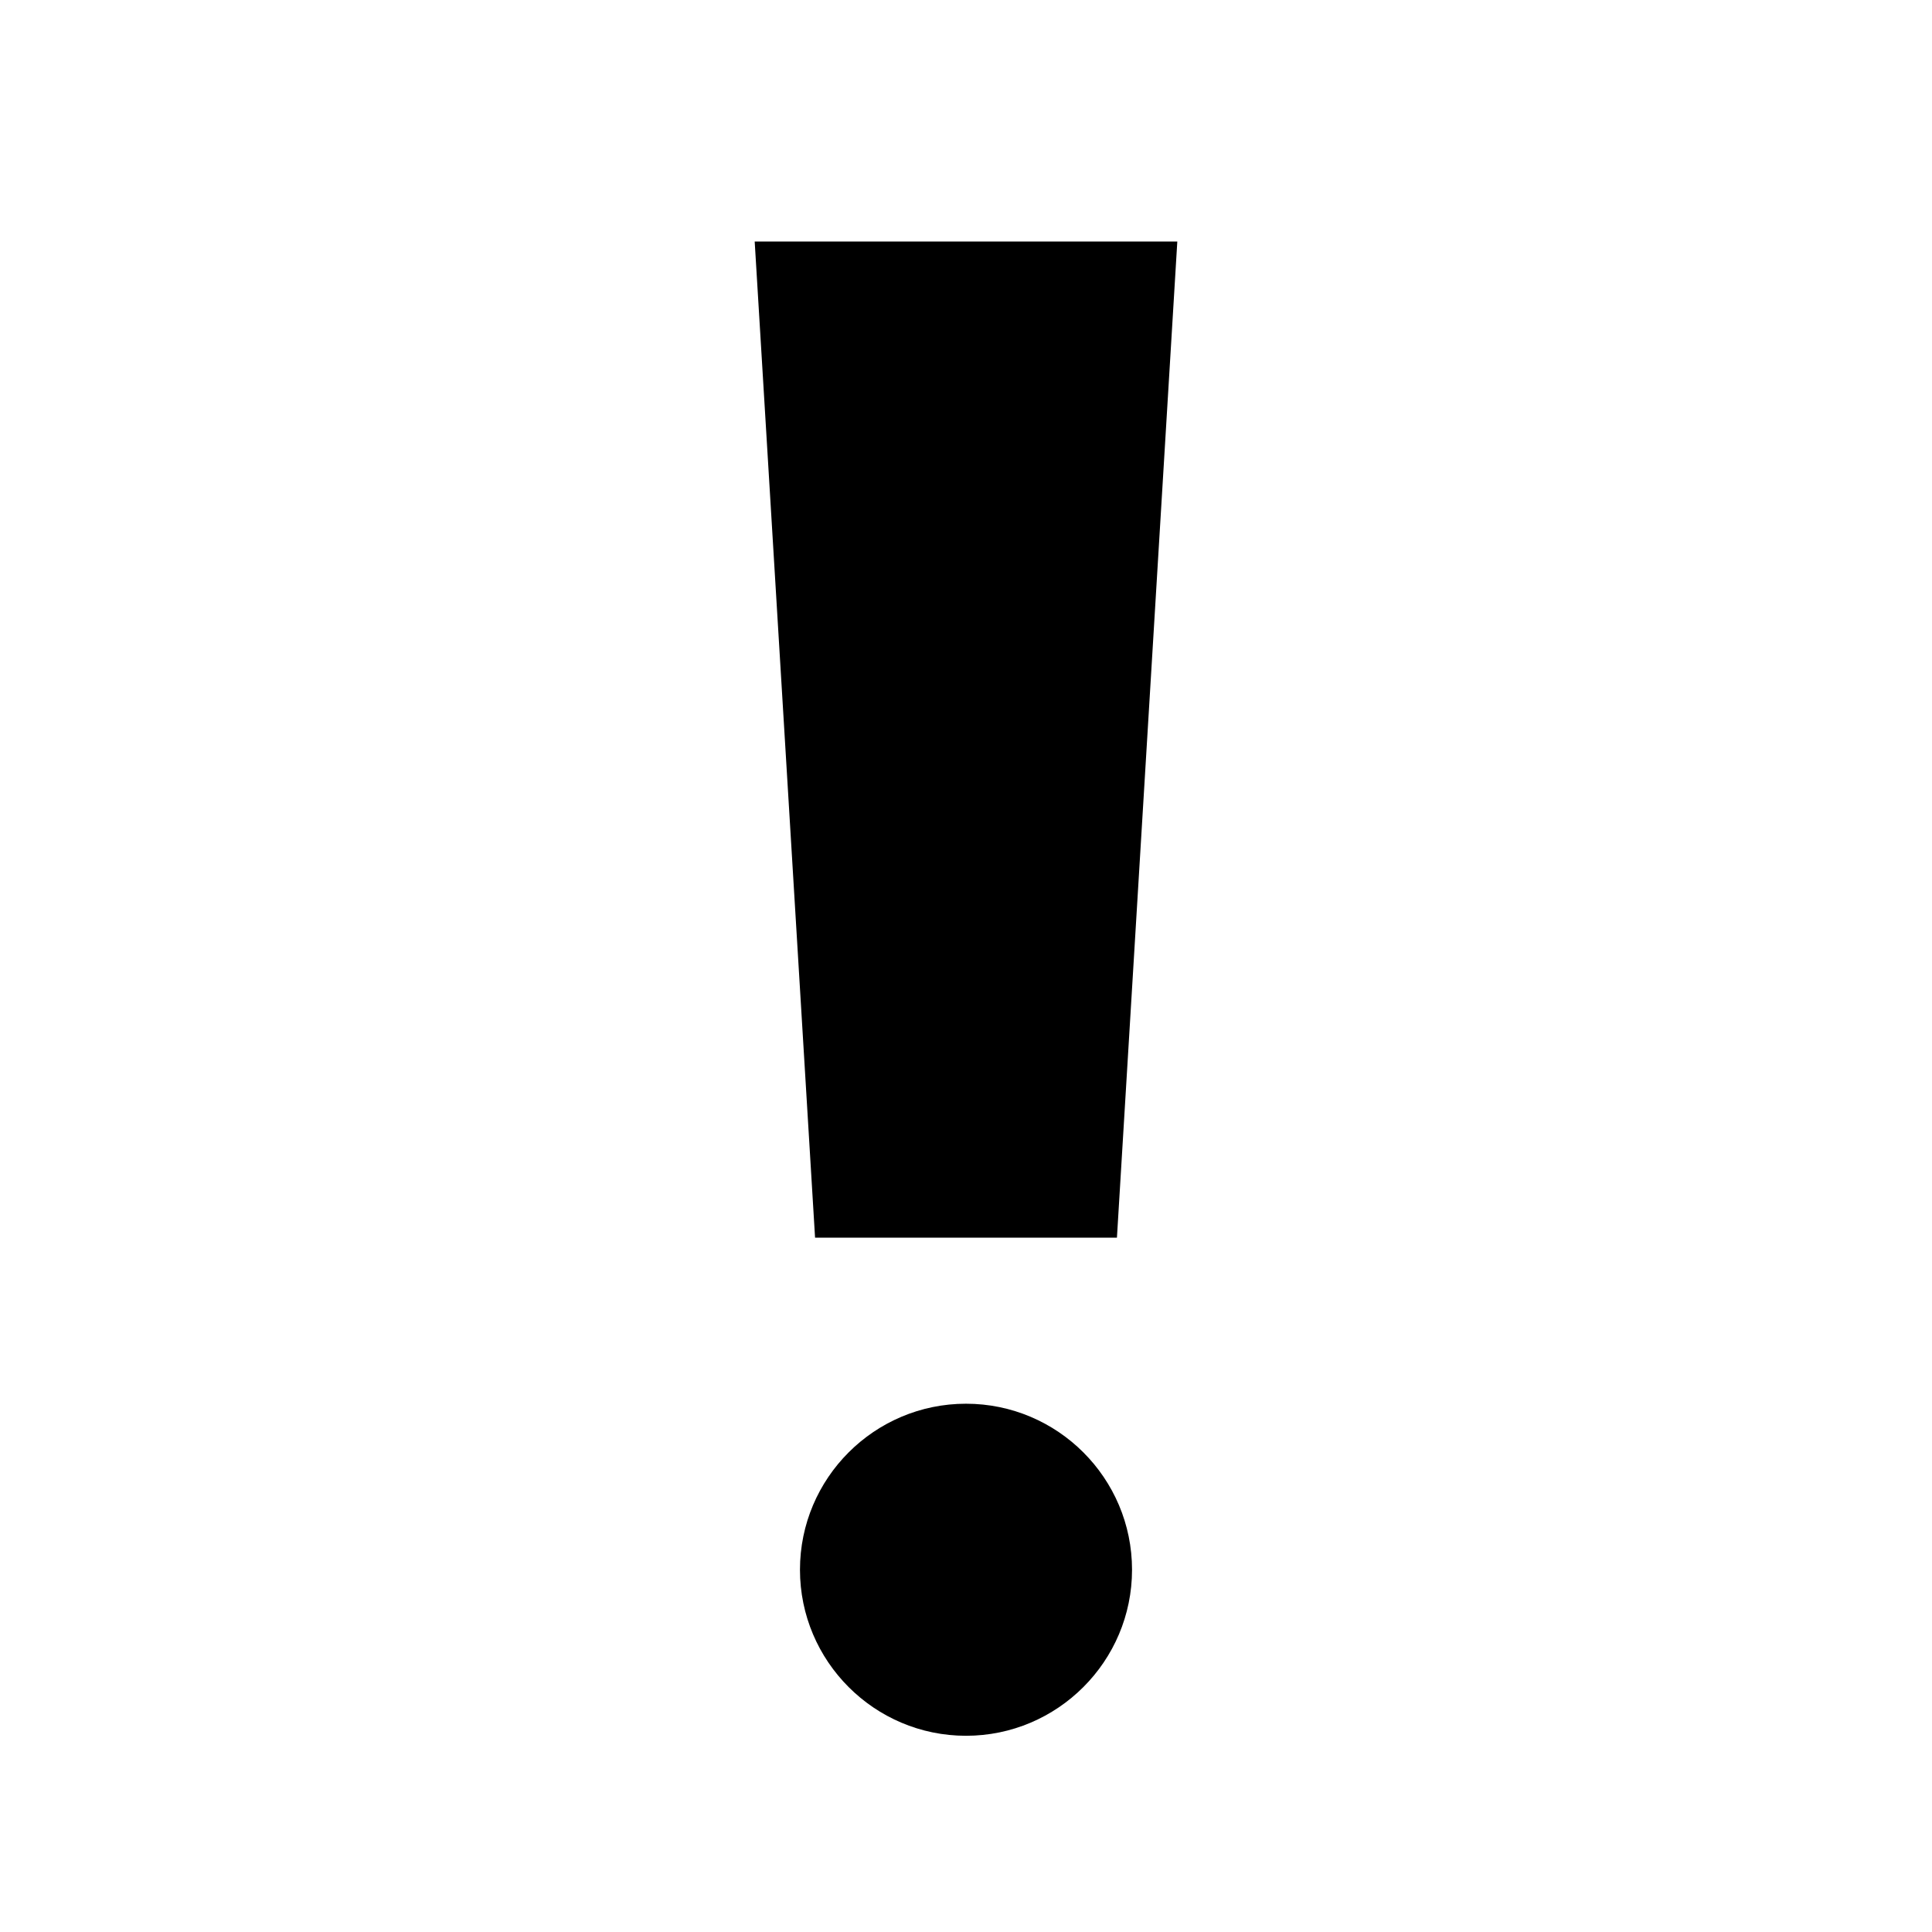 <svg height="16" viewBox="0 0 16 16" width="16" xmlns="http://www.w3.org/2000/svg"><path d="m6.25 2h3.5l-.5 8.25h-2.5zm.375 11c0-.759.617-1.375 1.375-1.375s1.375.616 1.375 1.375c0 .758-.617 1.375-1.375 1.375s-1.375-.617-1.375-1.375z" fill-rule="evenodd"/></svg>